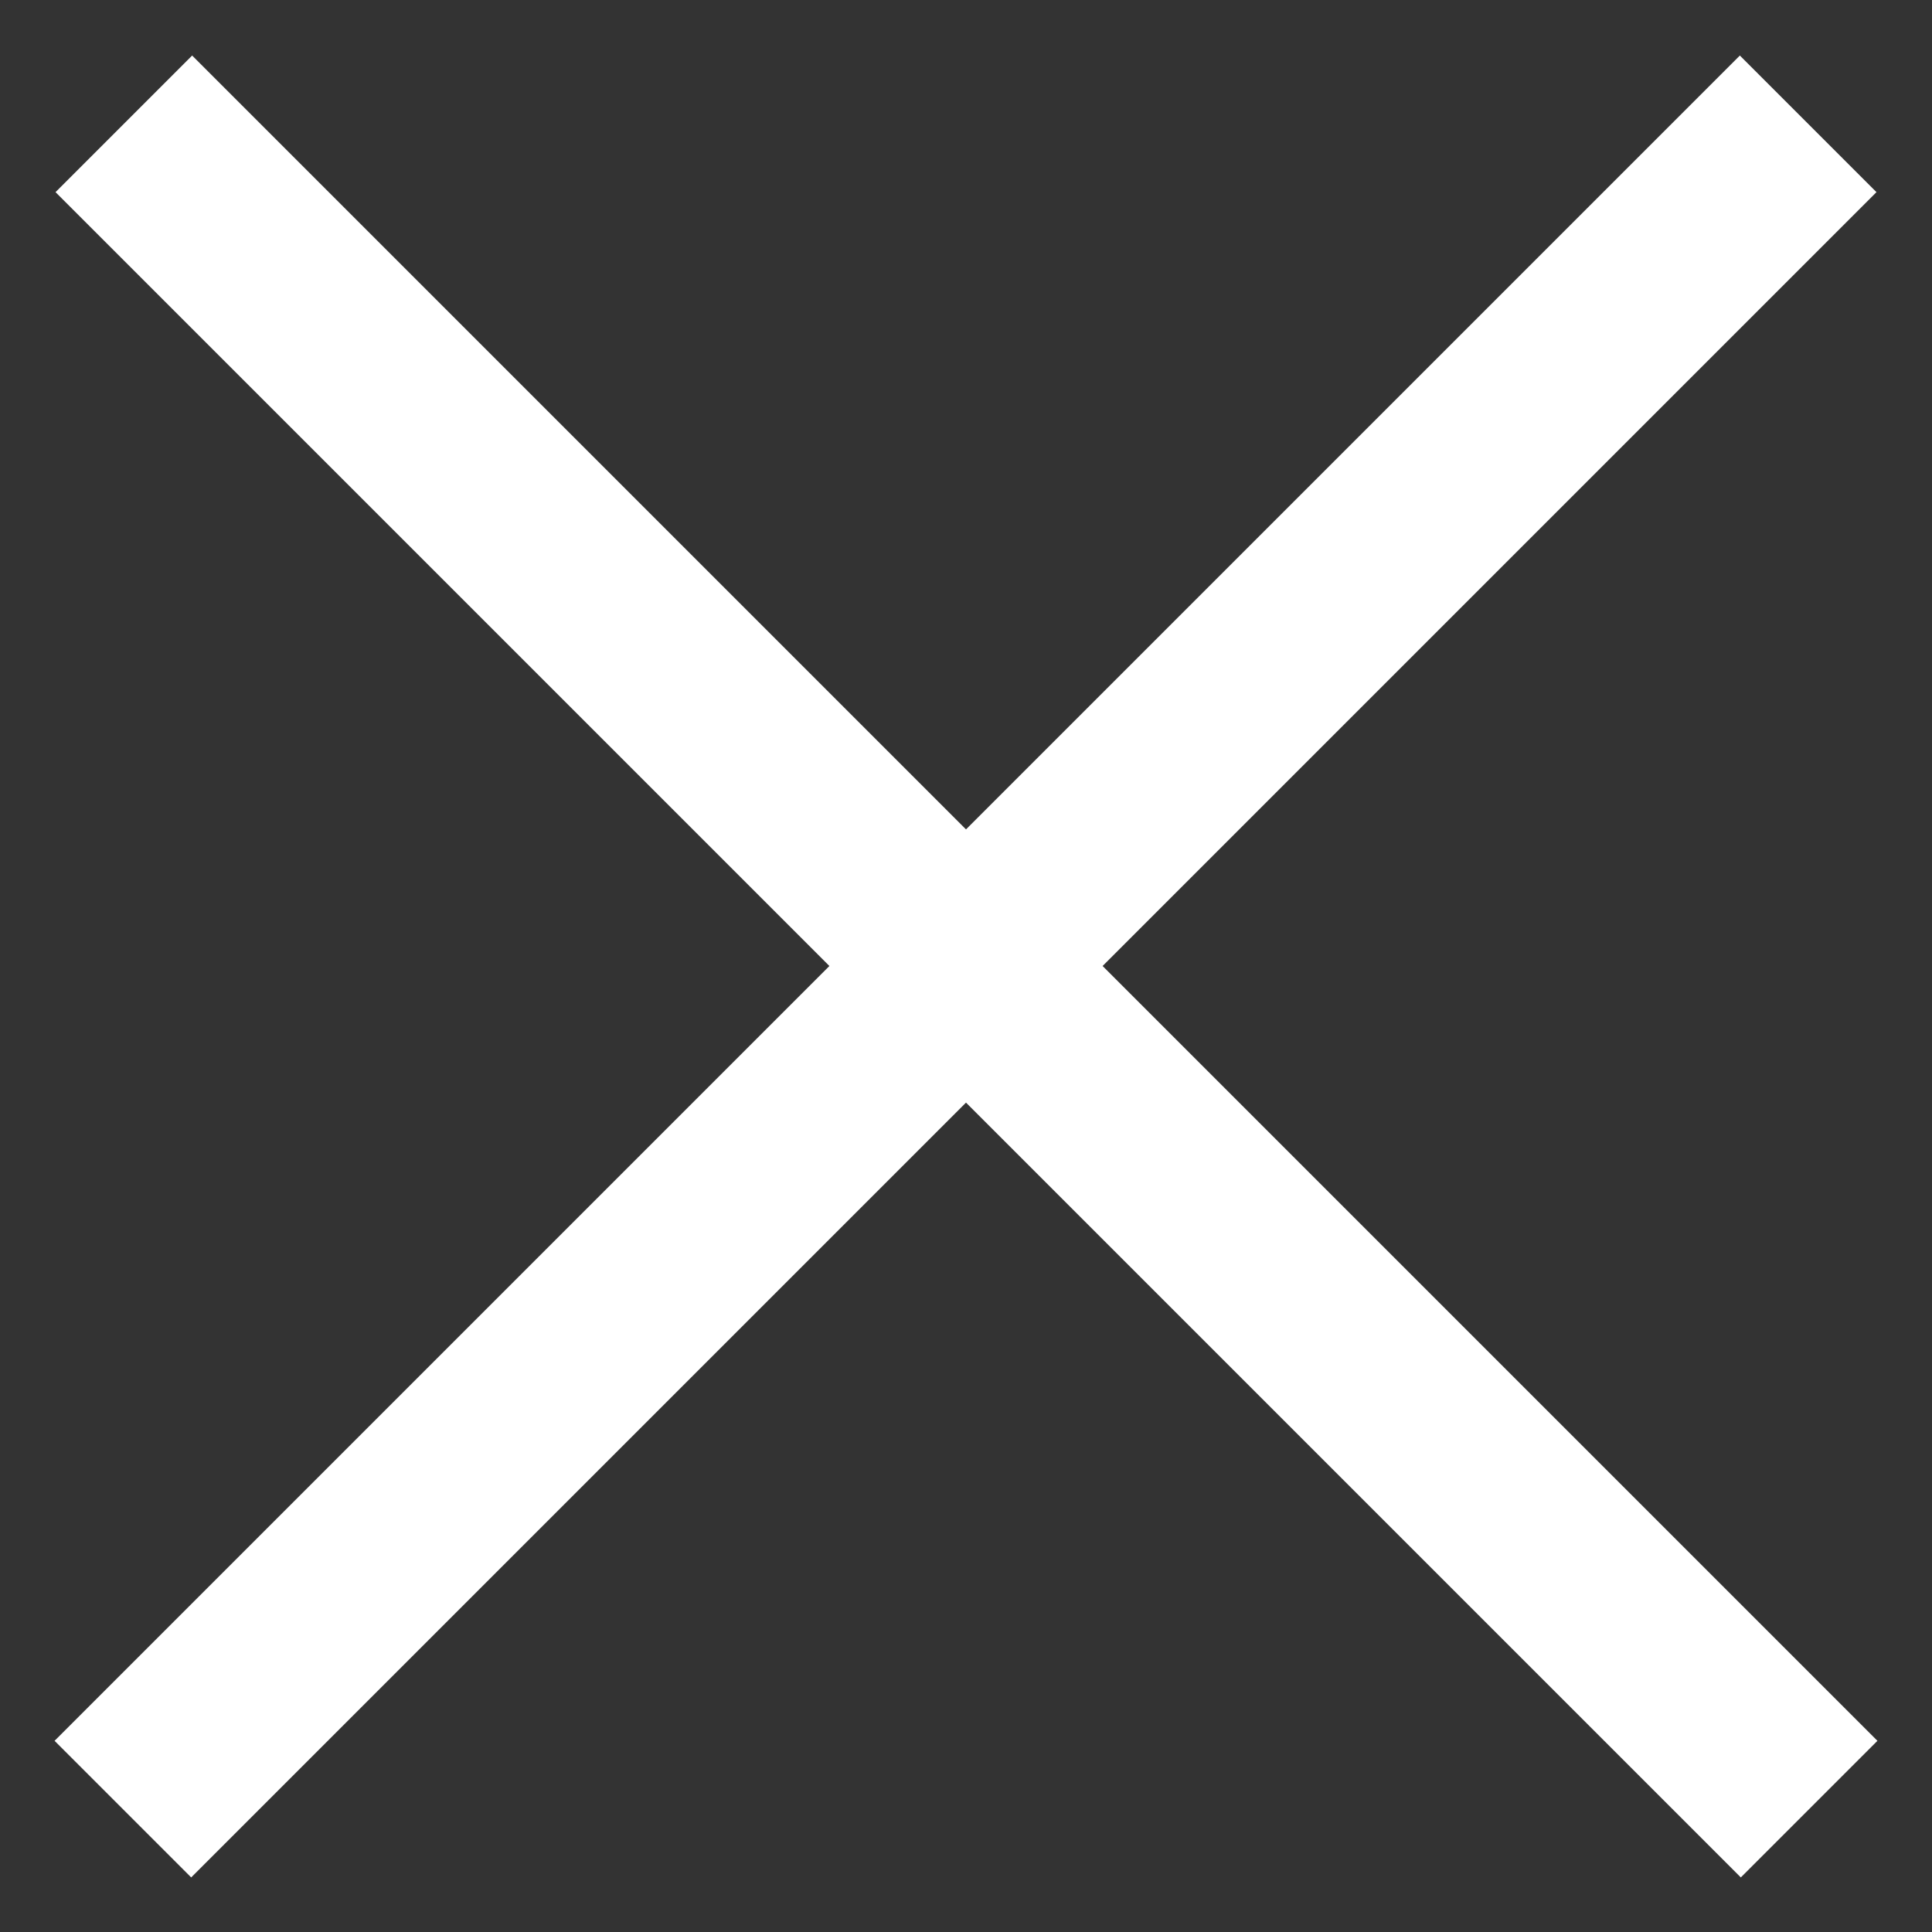 <?xml version="1.0" encoding="UTF-8"?>
<svg width="10px" height="10px" viewBox="0 0 10 10" version="1.1" xmlns="http://www.w3.org/2000/svg" xmlns:xlink="http://www.w3.org/1999/xlink">
    <rect x="0" y="0" width="10" height="10" fill="#333333" stroke="none"/>
    <title>close</title>
    <g id="Assets" stroke="none" stroke-width="1" fill="none" fill-rule="evenodd" stroke-linejoin="round">
        <g id="Icons-/-close-/-clean" transform="translate(-1, -1)" stroke="#FFFFFF">
            <path d="M1.641,1.641 L10.364,10.364 M10.359,1.641 L1.636,10.364" id="Combined-Shape"></path>
        </g>
    </g>
</svg>